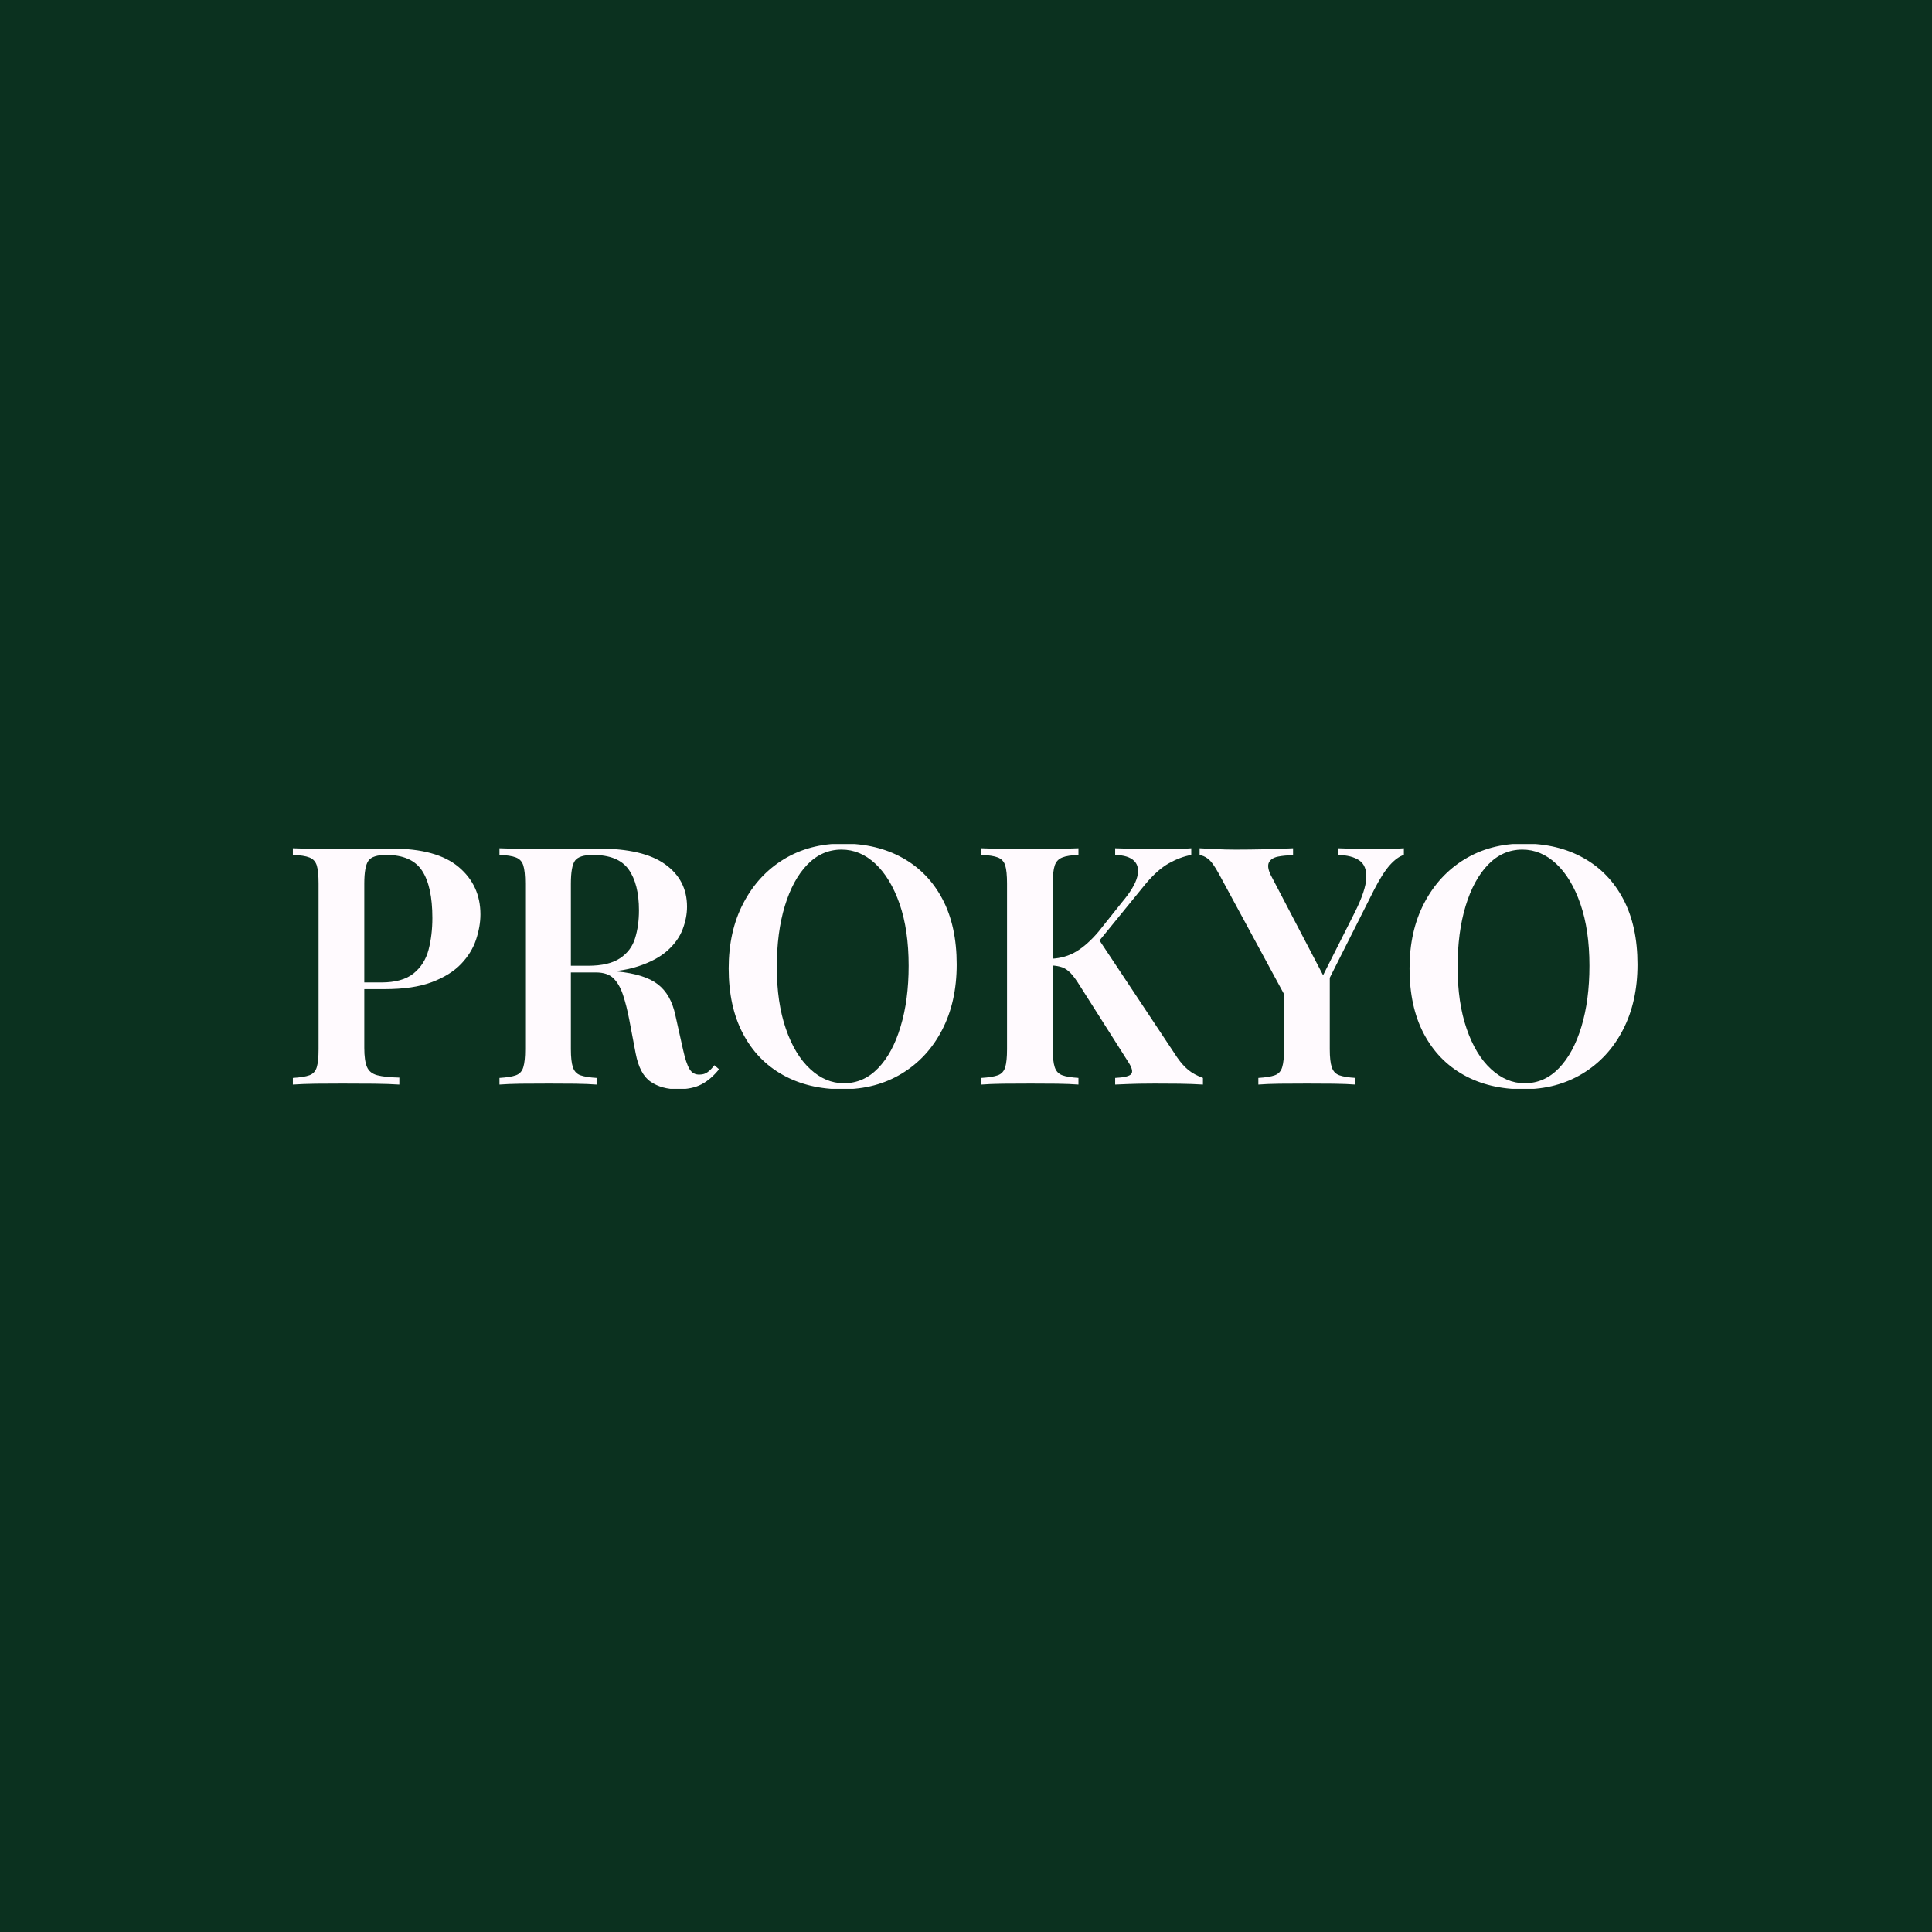 <svg xmlns="http://www.w3.org/2000/svg" version="1.1" xmlns:xlink="http://www.w3.org/1999/xlink" xmlns:svgjs="http://svgjs.dev/svgjs" width="1000" height="1000" viewBox="0 0 1000 1000"><rect width="1000" height="1000" fill="#0b311f"></rect><g transform="matrix(0.7,0,0,0.7,149.576,436.872)"><svg xmlns="http://www.w3.org/2000/svg" version="1.1" xmlns:xlink="http://www.w3.org/1999/xlink" xmlns:svgjs="http://svgjs.com/svgjs" viewBox="0 0 396 72" data-background-color="#0b311f" preserveAspectRatio="xMidYMid meet" height="181" width="1000"><defs></defs><g id="tight-bounds" transform="matrix(1,0,0,1,0.24,-0.126)"><svg viewBox="0 0 395.52 72.252" height="72.252" width="395.52"><g><svg viewBox="0 0 395.52 72.252" height="72.252" width="395.52"><g><svg viewBox="0 0 395.52 72.252" height="72.252" width="395.52"><g><svg viewBox="0 0 395.52 72.252" height="72.252" width="395.52"><g><svg viewBox="0 0 395.52 72.252" height="72.252" width="395.52"><g transform="matrix(1,0,0,1,0,0)"><svg width="395.52" viewBox="1.8 -36.1 201.44 36.8" height="72.252" data-palette-color="#fffafe"><path d="M1.8-34.4L1.8-35.4Q3.05-35.35 5-35.3 6.95-35.25 8.9-35.25L8.9-35.25Q11.35-35.25 13.55-35.3 15.75-35.35 16.65-35.35L16.65-35.35Q23.35-35.35 26.63-32.6 29.9-29.85 29.9-25.5L29.9-25.5Q29.9-23.7 29.25-21.73 28.6-19.75 27-18.07 25.4-16.4 22.63-15.35 19.85-14.3 15.55-14.3L15.55-14.3 10.55-14.3 10.55-15.3 15.05-15.3Q18.2-15.3 19.88-16.65 21.55-18 22.13-20.2 22.7-22.4 22.7-24.95L22.7-24.95Q22.7-29.7 21.15-32.05 19.6-34.4 15.8-34.4L15.8-34.4Q13.75-34.4 13.13-33.55 12.5-32.7 12.5-30.1L12.5-30.1 12.5-5.5Q12.5-3.6 12.9-2.65 13.3-1.7 14.45-1.4 15.6-1.1 17.75-1.05L17.75-1.05 17.75 0Q16.3-0.1 14-0.13 11.7-0.15 9.25-0.15L9.25-0.15Q7.15-0.15 5.2-0.13 3.25-0.1 1.8 0L1.8 0 1.8-1Q3.45-1.1 4.28-1.4 5.1-1.7 5.38-2.6 5.65-3.5 5.65-5.3L5.65-5.3 5.65-30.1Q5.65-31.95 5.38-32.83 5.1-33.7 4.28-34.02 3.45-34.35 1.8-34.4L1.8-34.4ZM32.75-34.4L32.75-35.4Q34-35.35 35.95-35.3 37.9-35.25 39.85-35.25L39.85-35.25Q42.3-35.25 44.5-35.3 46.7-35.35 47.6-35.35L47.6-35.35Q54.3-35.35 57.57-33 60.85-30.65 60.85-26.65L60.85-26.65Q60.85-25 60.2-23.28 59.55-21.55 57.95-20.1 56.35-18.65 53.57-17.73 50.8-16.8 46.5-16.8L46.5-16.8 41.7-16.8 41.7-17.8 46-17.8Q49.15-17.8 50.82-18.93 52.5-20.05 53.07-21.93 53.65-23.8 53.65-26.1L53.65-26.1Q53.65-30.05 52.1-32.23 50.55-34.4 46.75-34.4L46.75-34.4Q44.7-34.4 44.07-33.55 43.45-32.7 43.45-30.1L43.45-30.1 43.45-5.3Q43.45-3.5 43.75-2.6 44.05-1.7 44.87-1.4 45.7-1.1 47.3-1L47.3-1 47.3 0Q46.05-0.1 44.1-0.13 42.15-0.15 40.15-0.15L40.15-0.15Q37.9-0.15 35.95-0.13 34-0.1 32.75 0L32.75 0 32.75-1Q34.4-1.1 35.22-1.4 36.05-1.7 36.32-2.6 36.6-3.5 36.6-5.3L36.6-5.3 36.6-30.1Q36.6-31.95 36.32-32.83 36.05-33.7 35.22-34.02 34.4-34.35 32.75-34.4L32.75-34.4ZM41.8-16.8L41.7-17.65Q44.05-17.55 45.62-17.43 47.2-17.3 48.32-17.2 49.45-17.1 50.35-16.95L50.35-16.95Q54.5-16.55 56.47-15.03 58.45-13.5 59.1-10.4L59.1-10.4 60.25-5.25Q60.7-3.2 61.22-2.33 61.75-1.45 62.75-1.5L62.75-1.5Q63.45-1.5 63.95-1.88 64.45-2.25 64.95-2.9L64.95-2.9 65.65-2.3Q64.4-0.75 63-0.03 61.6 0.7 59.45 0.7L59.45 0.7Q57.05 0.7 55.4-0.43 53.75-1.55 53.15-4.7L53.15-4.7 52.2-9.7Q51.8-11.8 51.27-13.4 50.75-15 49.85-15.9 48.95-16.8 47.2-16.8L47.2-16.8 41.8-16.8ZM84.2-36.1L84.2-36.1Q89.3-36.1 93.15-33.95 97-31.8 99.12-27.78 101.25-23.75 101.25-18L101.25-18Q101.25-12.4 99.07-8.2 96.9-4 93.02-1.65 89.15 0.7 84.15 0.7L84.15 0.7Q79.05 0.7 75.2-1.45 71.34-3.6 69.22-7.65 67.09-11.7 67.09-17.4L67.09-17.4Q67.09-23 69.3-27.2 71.5-31.4 75.34-33.75 79.2-36.1 84.2-36.1ZM84-35.2L84-35.2Q81.05-35.2 78.87-32.95 76.7-30.7 75.5-26.75 74.3-22.8 74.3-17.6L74.3-17.6Q74.3-12.3 75.65-8.38 77-4.45 79.3-2.33 81.59-0.2 84.34-0.2L84.34-0.2Q87.3-0.2 89.47-2.45 91.65-4.7 92.84-8.68 94.05-12.65 94.05-17.8L94.05-17.8Q94.05-23.15 92.7-27.05 91.34-30.95 89.07-33.08 86.8-35.2 84-35.2ZM136.39-35.4L136.39-35.4 136.39-34.4Q134.74-34.1 133.04-33.15 131.34-32.2 129.54-30.05L129.54-30.05 120.09-18.45 122.34-22.05 134.29-4.05Q135.09-2.9 135.94-2.2 136.79-1.5 138.14-1L138.14-1 138.14 0Q136.59-0.1 134.59-0.13 132.59-0.15 130.94-0.15L130.94-0.15Q129.99-0.15 128.57-0.13 127.14-0.1 124.99 0L124.99 0 124.99-1Q126.99-1.1 127.39-1.58 127.79-2.05 127.04-3.25L127.04-3.25 119.74-14.75Q118.94-16.05 118.32-16.7 117.69-17.35 117.04-17.57 116.39-17.8 115.44-17.85L115.44-17.85 115.44-18.85Q117.54-18.95 119.19-19.95 120.84-20.95 122.49-22.9L122.49-22.9 126.04-27.35Q127.89-29.55 128.29-31.1 128.69-32.65 127.84-33.5 126.99-34.35 124.99-34.4L124.99-34.4 124.99-35.4Q126.69-35.35 128.29-35.3 129.89-35.25 131.79-35.25L131.79-35.25Q134.69-35.25 136.39-35.4ZM119.49-35.4L119.49-35.4 119.49-34.4Q117.89-34.35 117.07-34.02 116.24-33.7 115.94-32.83 115.64-31.95 115.64-30.1L115.64-30.1 115.64-5.3Q115.64-3.5 115.94-2.6 116.24-1.7 117.07-1.4 117.89-1.1 119.49-1L119.49-1 119.49 0Q118.24-0.1 116.29-0.13 114.34-0.15 112.34-0.15L112.34-0.15Q110.09-0.15 108.14-0.13 106.19-0.1 104.94 0L104.94 0 104.94-1Q106.59-1.1 107.42-1.4 108.24-1.7 108.52-2.6 108.79-3.5 108.79-5.3L108.79-5.3 108.79-30.1Q108.79-31.95 108.52-32.83 108.24-33.7 107.42-34.02 106.59-34.35 104.94-34.4L104.94-34.4 104.94-35.4Q106.19-35.35 108.14-35.3 110.09-35.25 112.34-35.25L112.34-35.25Q114.34-35.25 116.29-35.3 118.24-35.35 119.49-35.4ZM168.24-35.4L168.24-35.4 168.24-34.4Q167.24-34.1 166.14-32.88 165.04-31.65 163.74-29.1L163.74-29.1 154.09-9.95 152.24-9.95 140.54-31.55Q139.59-33.3 138.89-33.83 138.19-34.35 137.64-34.35L137.64-34.35 137.64-35.4Q138.84-35.35 140.16-35.27 141.49-35.2 143.04-35.2L143.04-35.2Q145.04-35.2 147.34-35.25 149.64-35.3 151.64-35.4L151.64-35.4 151.64-34.35Q150.39-34.35 149.39-34.15 148.39-33.95 148.04-33.3 147.69-32.65 148.29-31.4L148.29-31.4 156.39-15.9 155.19-14.5 160.89-25.8Q162.54-29.1 162.61-30.95 162.69-32.8 161.56-33.58 160.44-34.35 158.39-34.4L158.39-34.4 158.39-35.4Q160.04-35.35 161.51-35.3 162.99-35.25 164.44-35.25L164.44-35.25Q165.64-35.25 166.56-35.3 167.49-35.35 168.24-35.4ZM154.09-12.45L157.14-17 157.14-5.3Q157.14-3.5 157.44-2.6 157.74-1.7 158.56-1.4 159.39-1.1 160.99-1L160.99-1 160.99 0Q159.74-0.1 157.74-0.13 155.74-0.15 153.74-0.15L153.74-0.15Q151.59-0.15 149.61-0.13 147.64-0.1 146.44 0L146.44 0 146.44-1Q148.09-1.1 148.91-1.4 149.74-1.7 150.01-2.6 150.29-3.5 150.29-5.3L150.29-5.3 150.29-15.55 154.09-12.45ZM186.19-36.1L186.19-36.1Q191.29-36.1 195.14-33.95 198.99-31.8 201.11-27.78 203.24-23.75 203.24-18L203.24-18Q203.24-12.4 201.06-8.2 198.89-4 195.01-1.65 191.14 0.7 186.14 0.7L186.14 0.7Q181.04 0.7 177.19-1.45 173.34-3.6 171.21-7.65 169.09-11.7 169.09-17.4L169.09-17.4Q169.09-23 171.29-27.2 173.49-31.4 177.34-33.75 181.19-36.1 186.19-36.1ZM185.99-35.2L185.99-35.2Q183.04-35.2 180.86-32.95 178.69-30.7 177.49-26.75 176.29-22.8 176.29-17.6L176.29-17.6Q176.29-12.3 177.64-8.38 178.99-4.45 181.29-2.33 183.59-0.2 186.34-0.2L186.34-0.2Q189.29-0.2 191.46-2.45 193.64-4.7 194.84-8.68 196.04-12.65 196.04-17.8L196.04-17.8Q196.04-23.15 194.69-27.05 193.34-30.95 191.06-33.08 188.79-35.2 185.99-35.2Z" opacity="1" transform="matrix(1,0,0,1,0,0)" fill="#fffafe" class="undefined-text-0" data-fill-palette-color="primary" id="text-0"></path></svg></g></svg></g></svg></g></svg></g><g></g></svg></g></svg><rect width="395.52" height="72.252" fill="none" stroke="none" visibility="hidden"></rect></g></svg></g></svg>